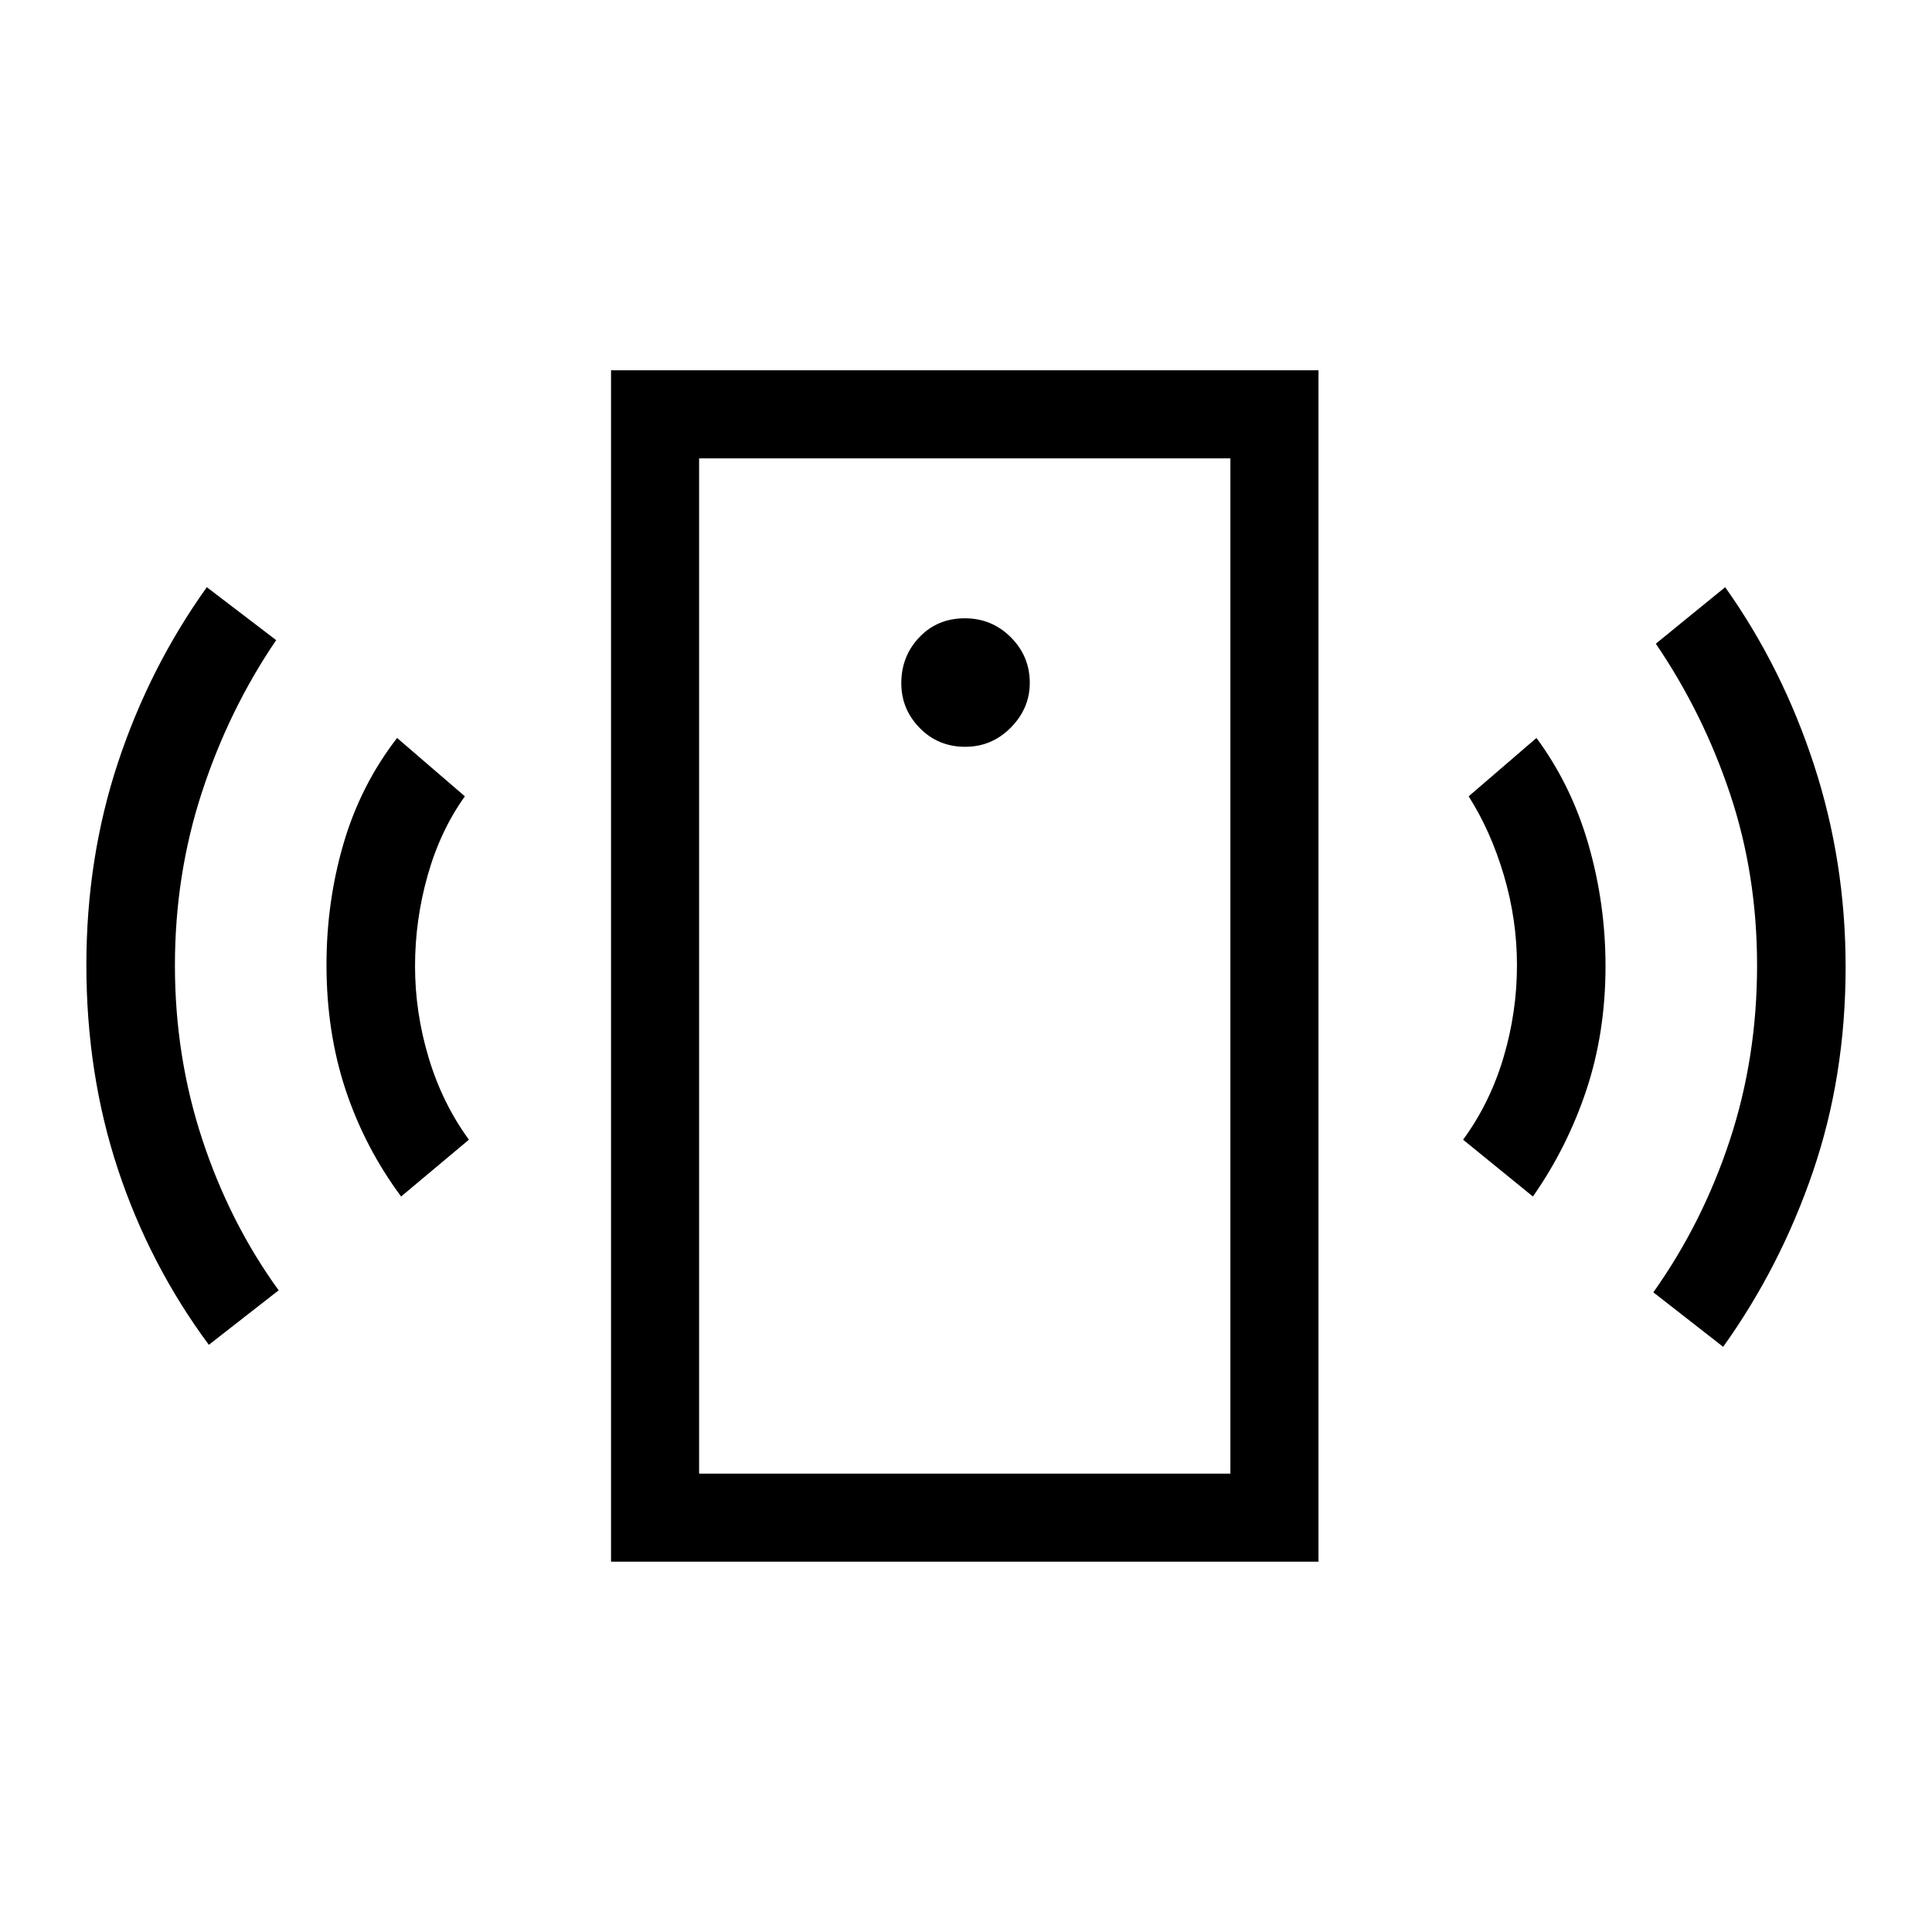 <svg xmlns="http://www.w3.org/2000/svg" height="48" viewBox="0 -960 960 960" width="48"><path d="M479.63-588.92q13.2 0 22.63-9.54 9.43-9.53 9.43-22.24 0-13.21-9.42-22.64t-22.83-9.43q-13.67 0-22.63 9.42-8.96 9.42-8.96 22.83 0 12.9 9.15 22.25 9.14 9.35 22.63 9.35ZM199.31-365.46q-18.08-24.39-27.58-53.01-9.5-28.63-9.5-62.13 0-31.36 8.5-60.34 8.5-28.98 26.58-52.37l33.69 29q-12.15 16.92-18.46 39.15-6.31 22.24-6.31 45.28 0 23.03 6.81 45.61T233-393.69l-33.69 28.23Zm-95.54 73.69q-29.46-39.77-45.16-87.18-15.69-47.41-15.69-101.54 0-53.13 15.69-100.55 15.7-47.42 44.16-87.19l34.46 26.31q-23.44 34.43-36.87 75.5-13.44 41.06-13.44 86.13 0 45.29 13.64 86.61 13.63 41.32 37.9 74.83l-34.69 27.08ZM303.62-184v-592h351.53v592H303.62Zm43.76-43.77h264v-504.46h-264v504.46Zm414.31-137.69L727-393.69q13.27-18.08 20.02-40.67 6.75-22.59 6.75-46.09 0-22.61-6.51-44.62-6.52-22.01-17.49-39.24l33.69-29q17.31 23.39 25.81 52.87 8.5 29.48 8.5 60.46 0 32.98-9.5 61.56-9.5 28.57-26.58 52.96Zm94.54 74.69-34.69-27.08q24.43-34.43 37.99-75.57 13.55-41.14 13.55-86.81 0-45.12-13.39-85.21-13.38-40.1-36.92-74.71l34.46-28.08q28.32 39.89 44.08 88.12 15.77 48.24 15.77 100.6 0 54.13-16.19 101.55-16.2 47.42-44.66 87.19Zm-508.85 63v-504.46 504.46Z"/></svg>